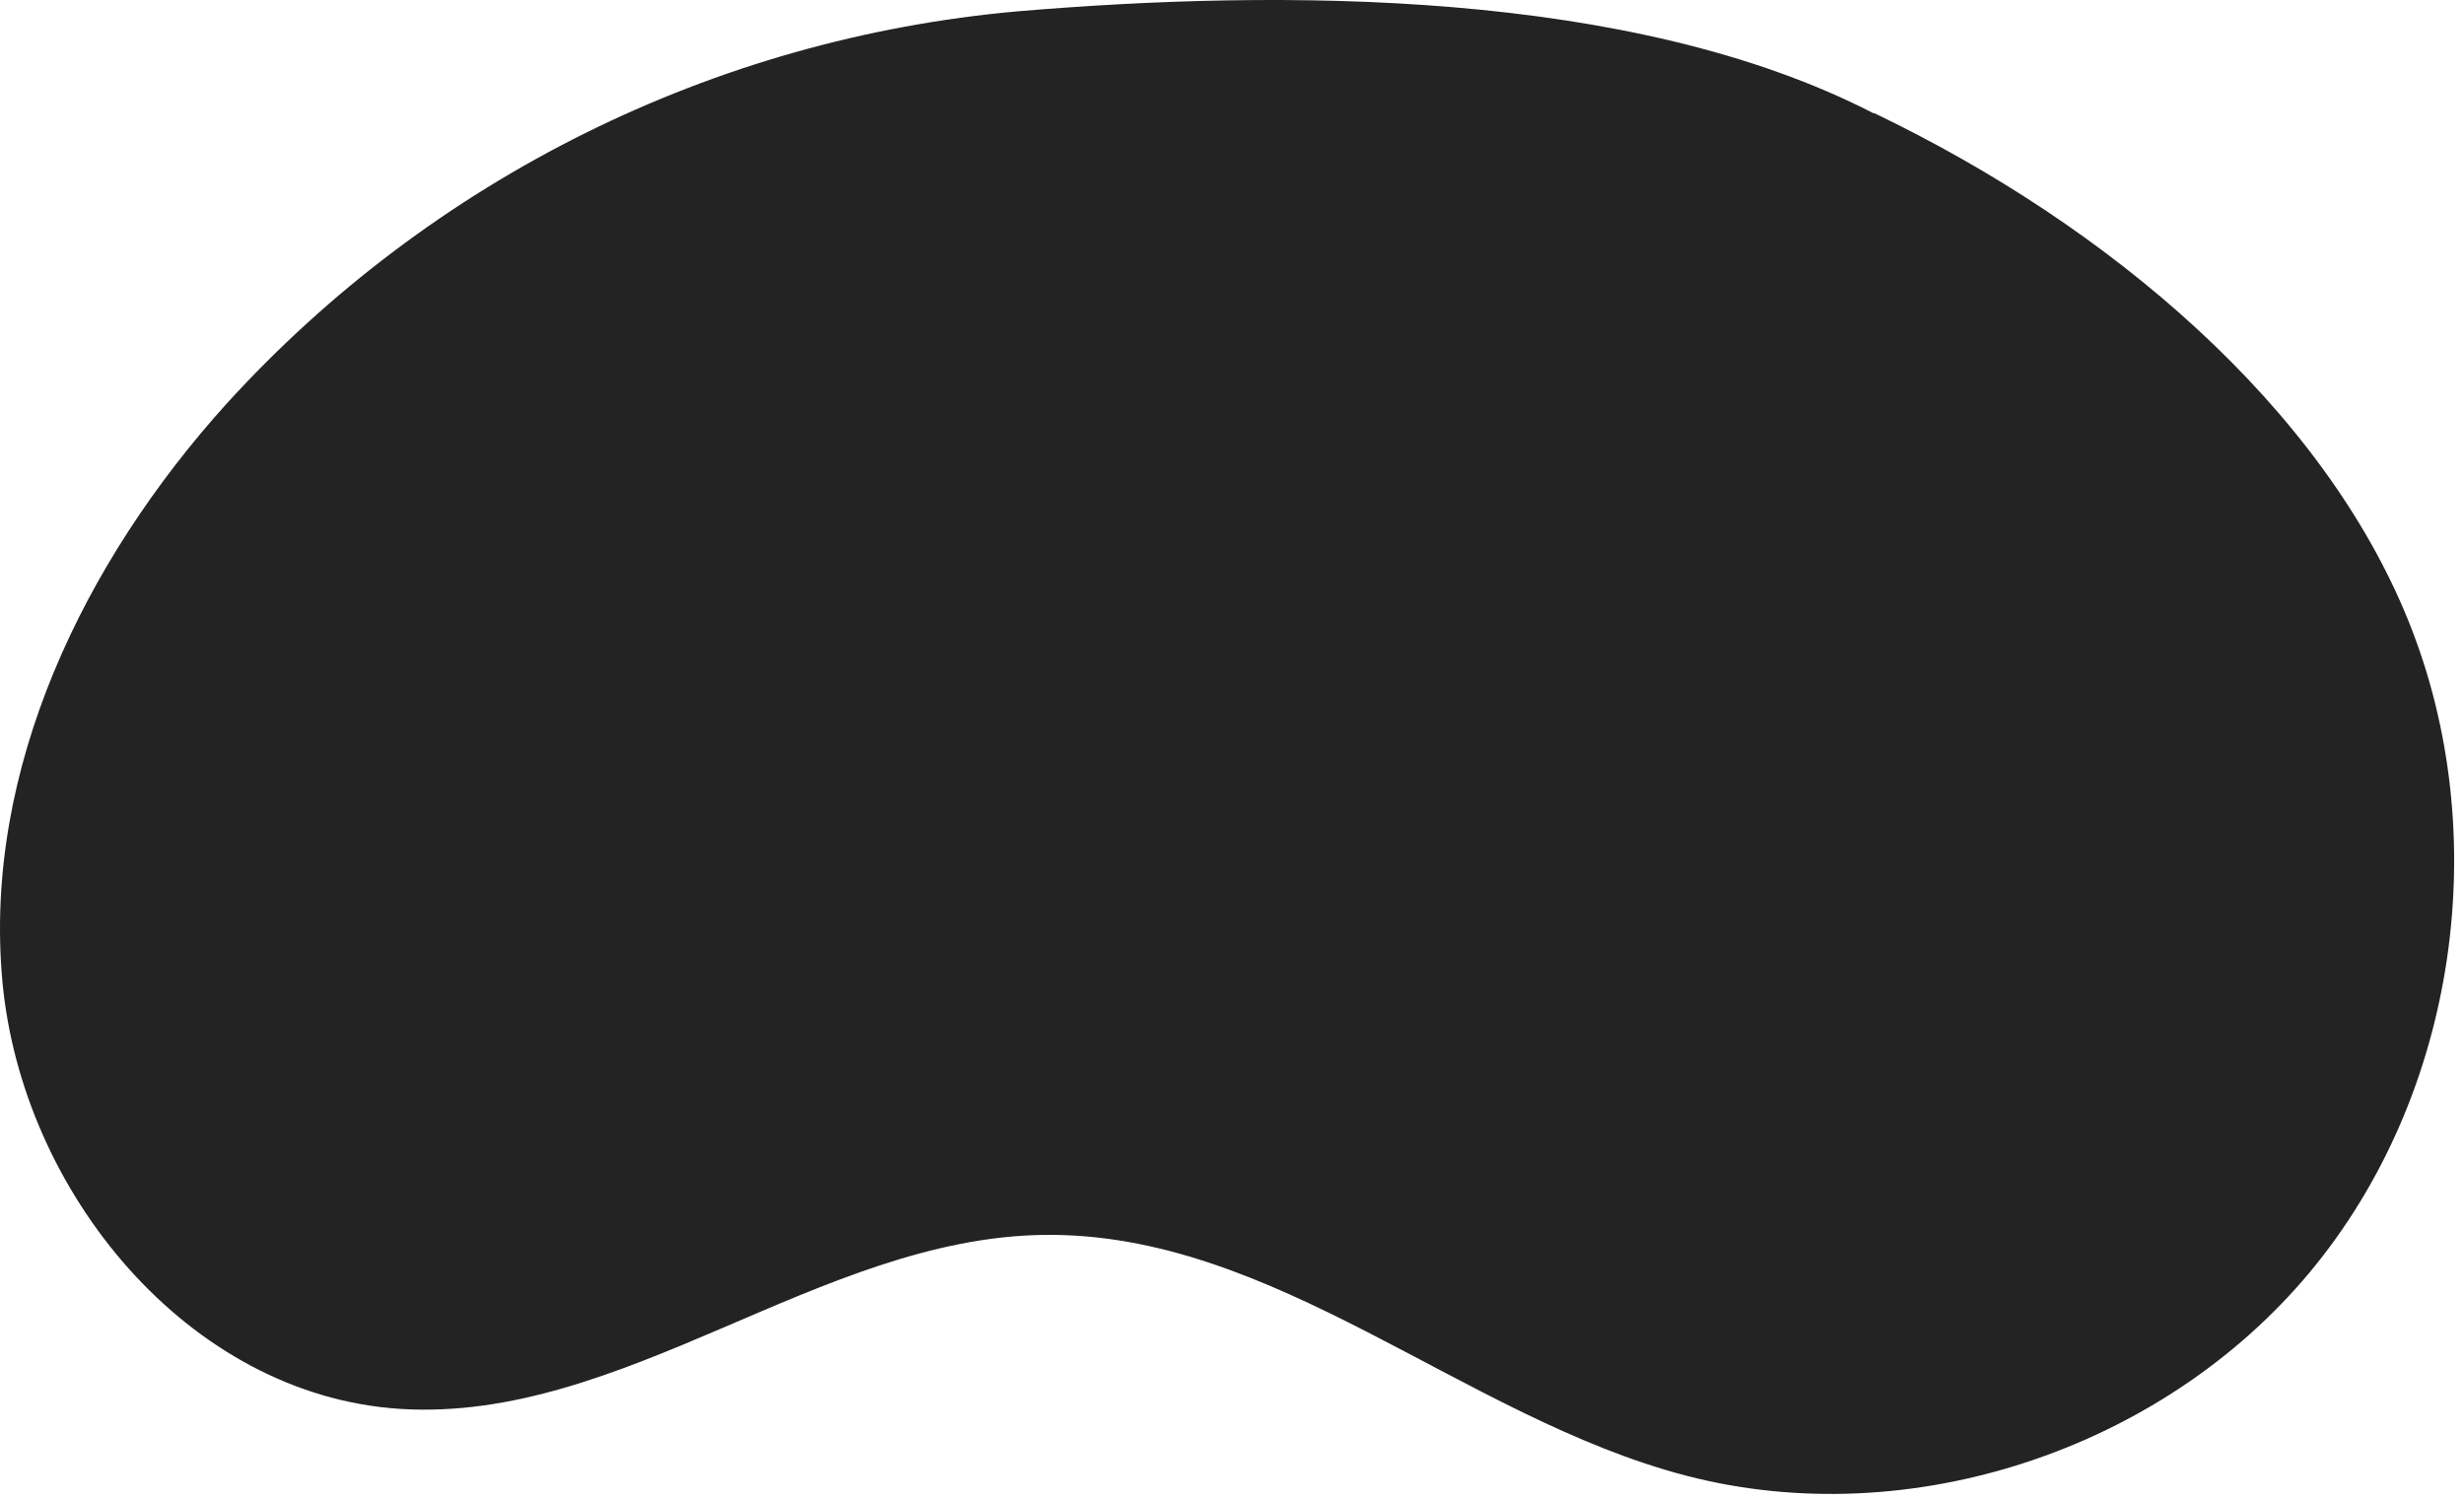 <svg width="235" height="143" viewBox="0 0 235 143" fill="none" xmlns="http://www.w3.org/2000/svg">
<path d="M21.603 38.512C41.162 17.023 68.084 3.664 97.033 1.082C122.071 -1.038 155.592 -1.085 178.667 10.796H178.762C201.299 21.601 221.494 38.876 229.708 59.237C237.922 79.597 234.361 104.45 220.291 121.346C206.221 138.242 182.133 146.294 160.846 140.757C139.559 135.22 121.501 117.438 99.454 117.786C78.12 118.119 59.492 135.695 38.205 134.382C17.979 133.116 2.041 113.689 0.221 93.519C-1.599 73.348 8.024 53.557 21.603 38.512Z" fill="#232323"/>
</svg>
